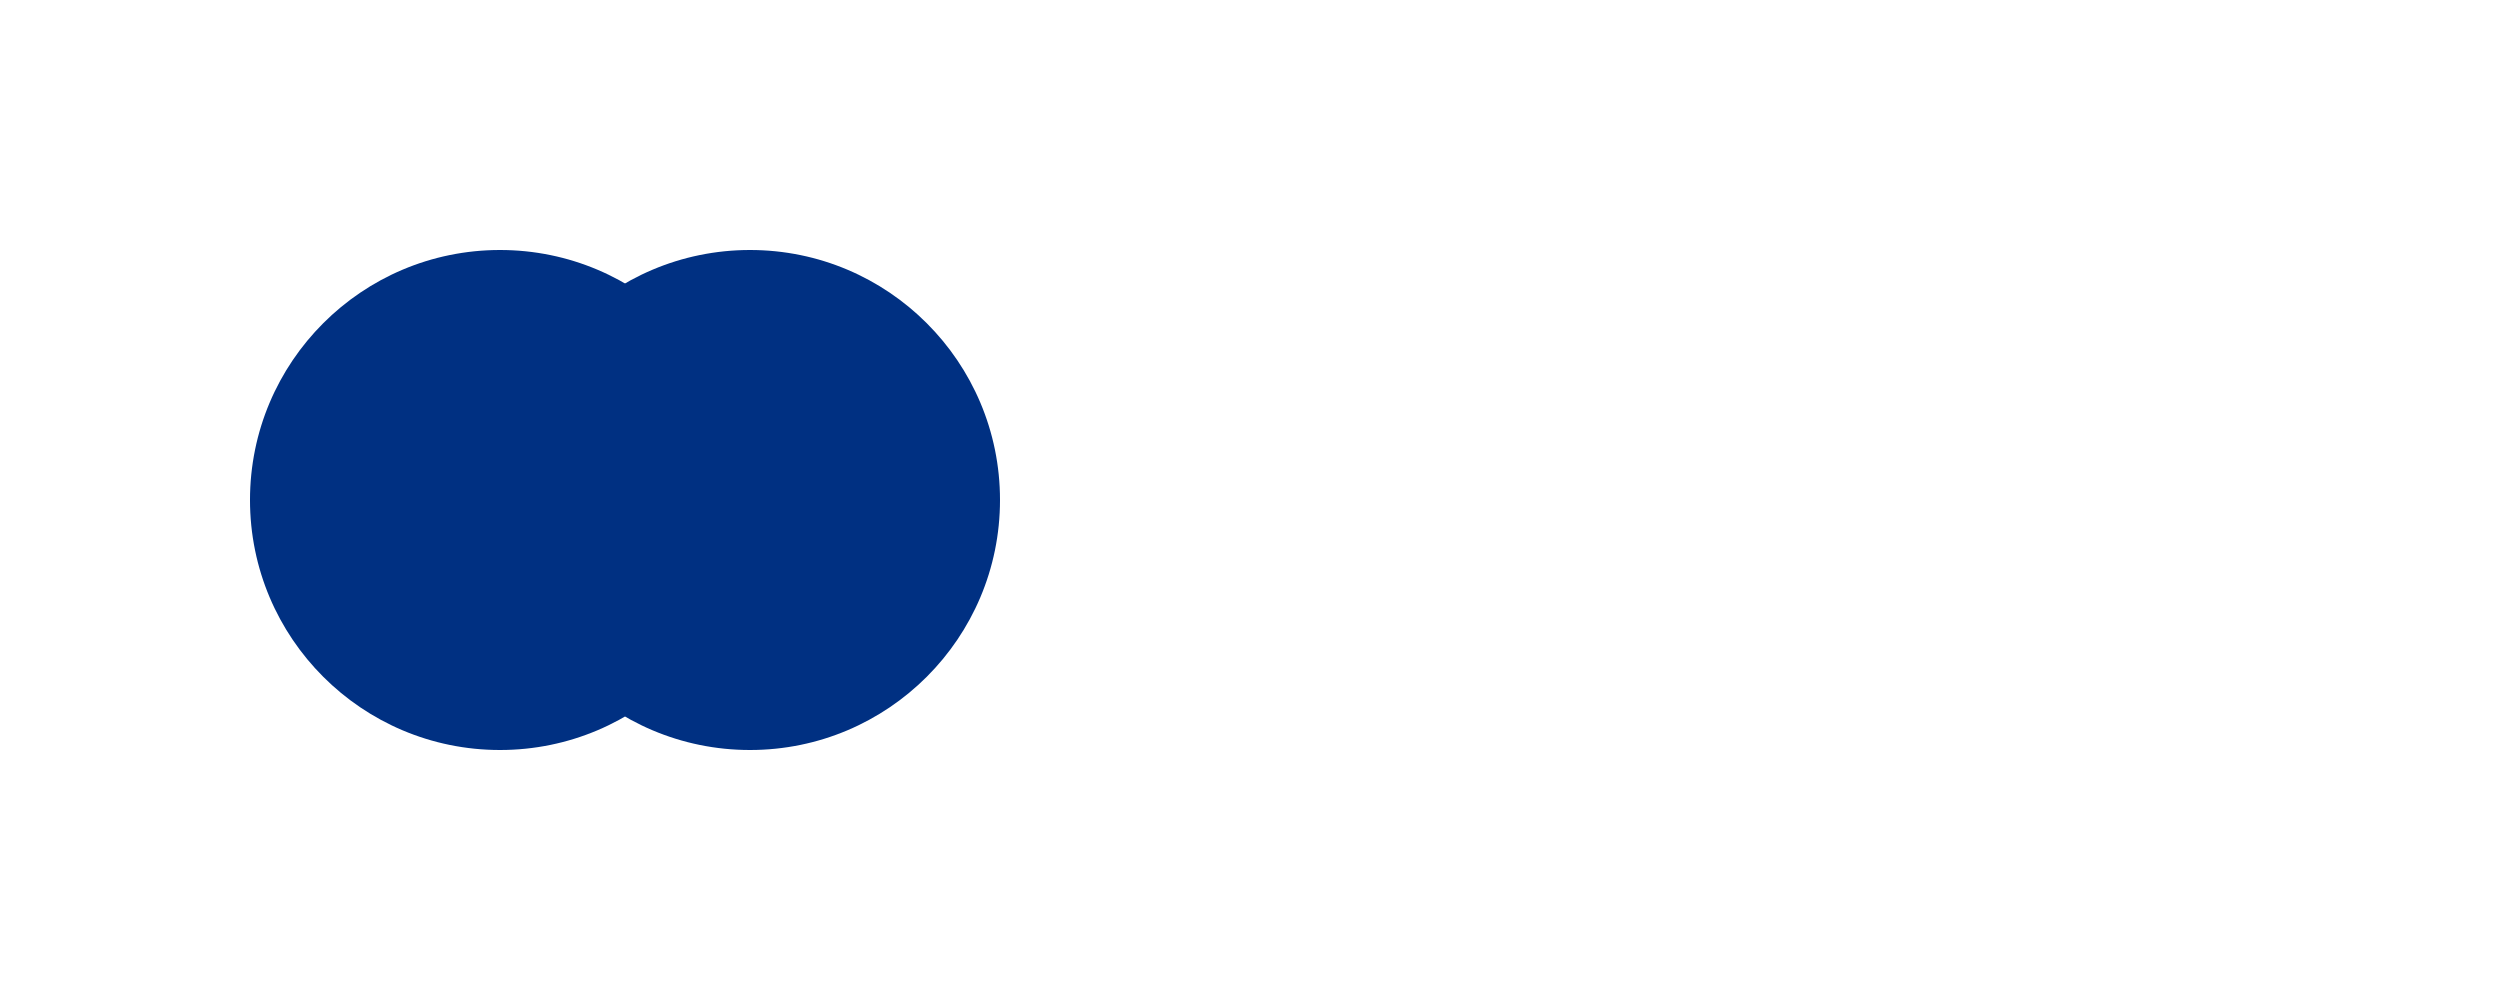 <svg  width="500" height="200" xmlns="http://www.w3.org/2000/svg" version="1.1">
  <defs>
    <filter id="goo">
      <feGaussianBlur in="SourceGraphic" stdDeviation="15" result="blur" />
      <feColorMatrix in="blur" mode="matrix" values="1 0 0 0 0  0 1 0 0 0  0 0 1 0 0  0 0 0 19 -9" result="goo" />
      <feComposite in="SourceGraphic" in2="goo" operator="atop"/>
    </filter>
    <filter id="goo-no-comp">
      <feGaussianBlur in="SourceGraphic" stdDeviation="15" result="blur" />
      <feColorMatrix in="blur" mode="matrix" values="1 0 0 0 0  0 1 0 0 0  0 0 1 0 0  0 0 0 19 -9" result="goo" />
    </filter>
  </defs>

  <circle cx="100" cy="100" r="50" fill="#003082" style="filter: url(#goo-no-comp)" />
  <circle cx="150" cy="100" r="50" fill="#003082" style="filter: url(#goo)">
    <animate attributeName="cx" values="150; 220" dur="1s" repeatCount="indefinite" />
  </circle>

</svg>
